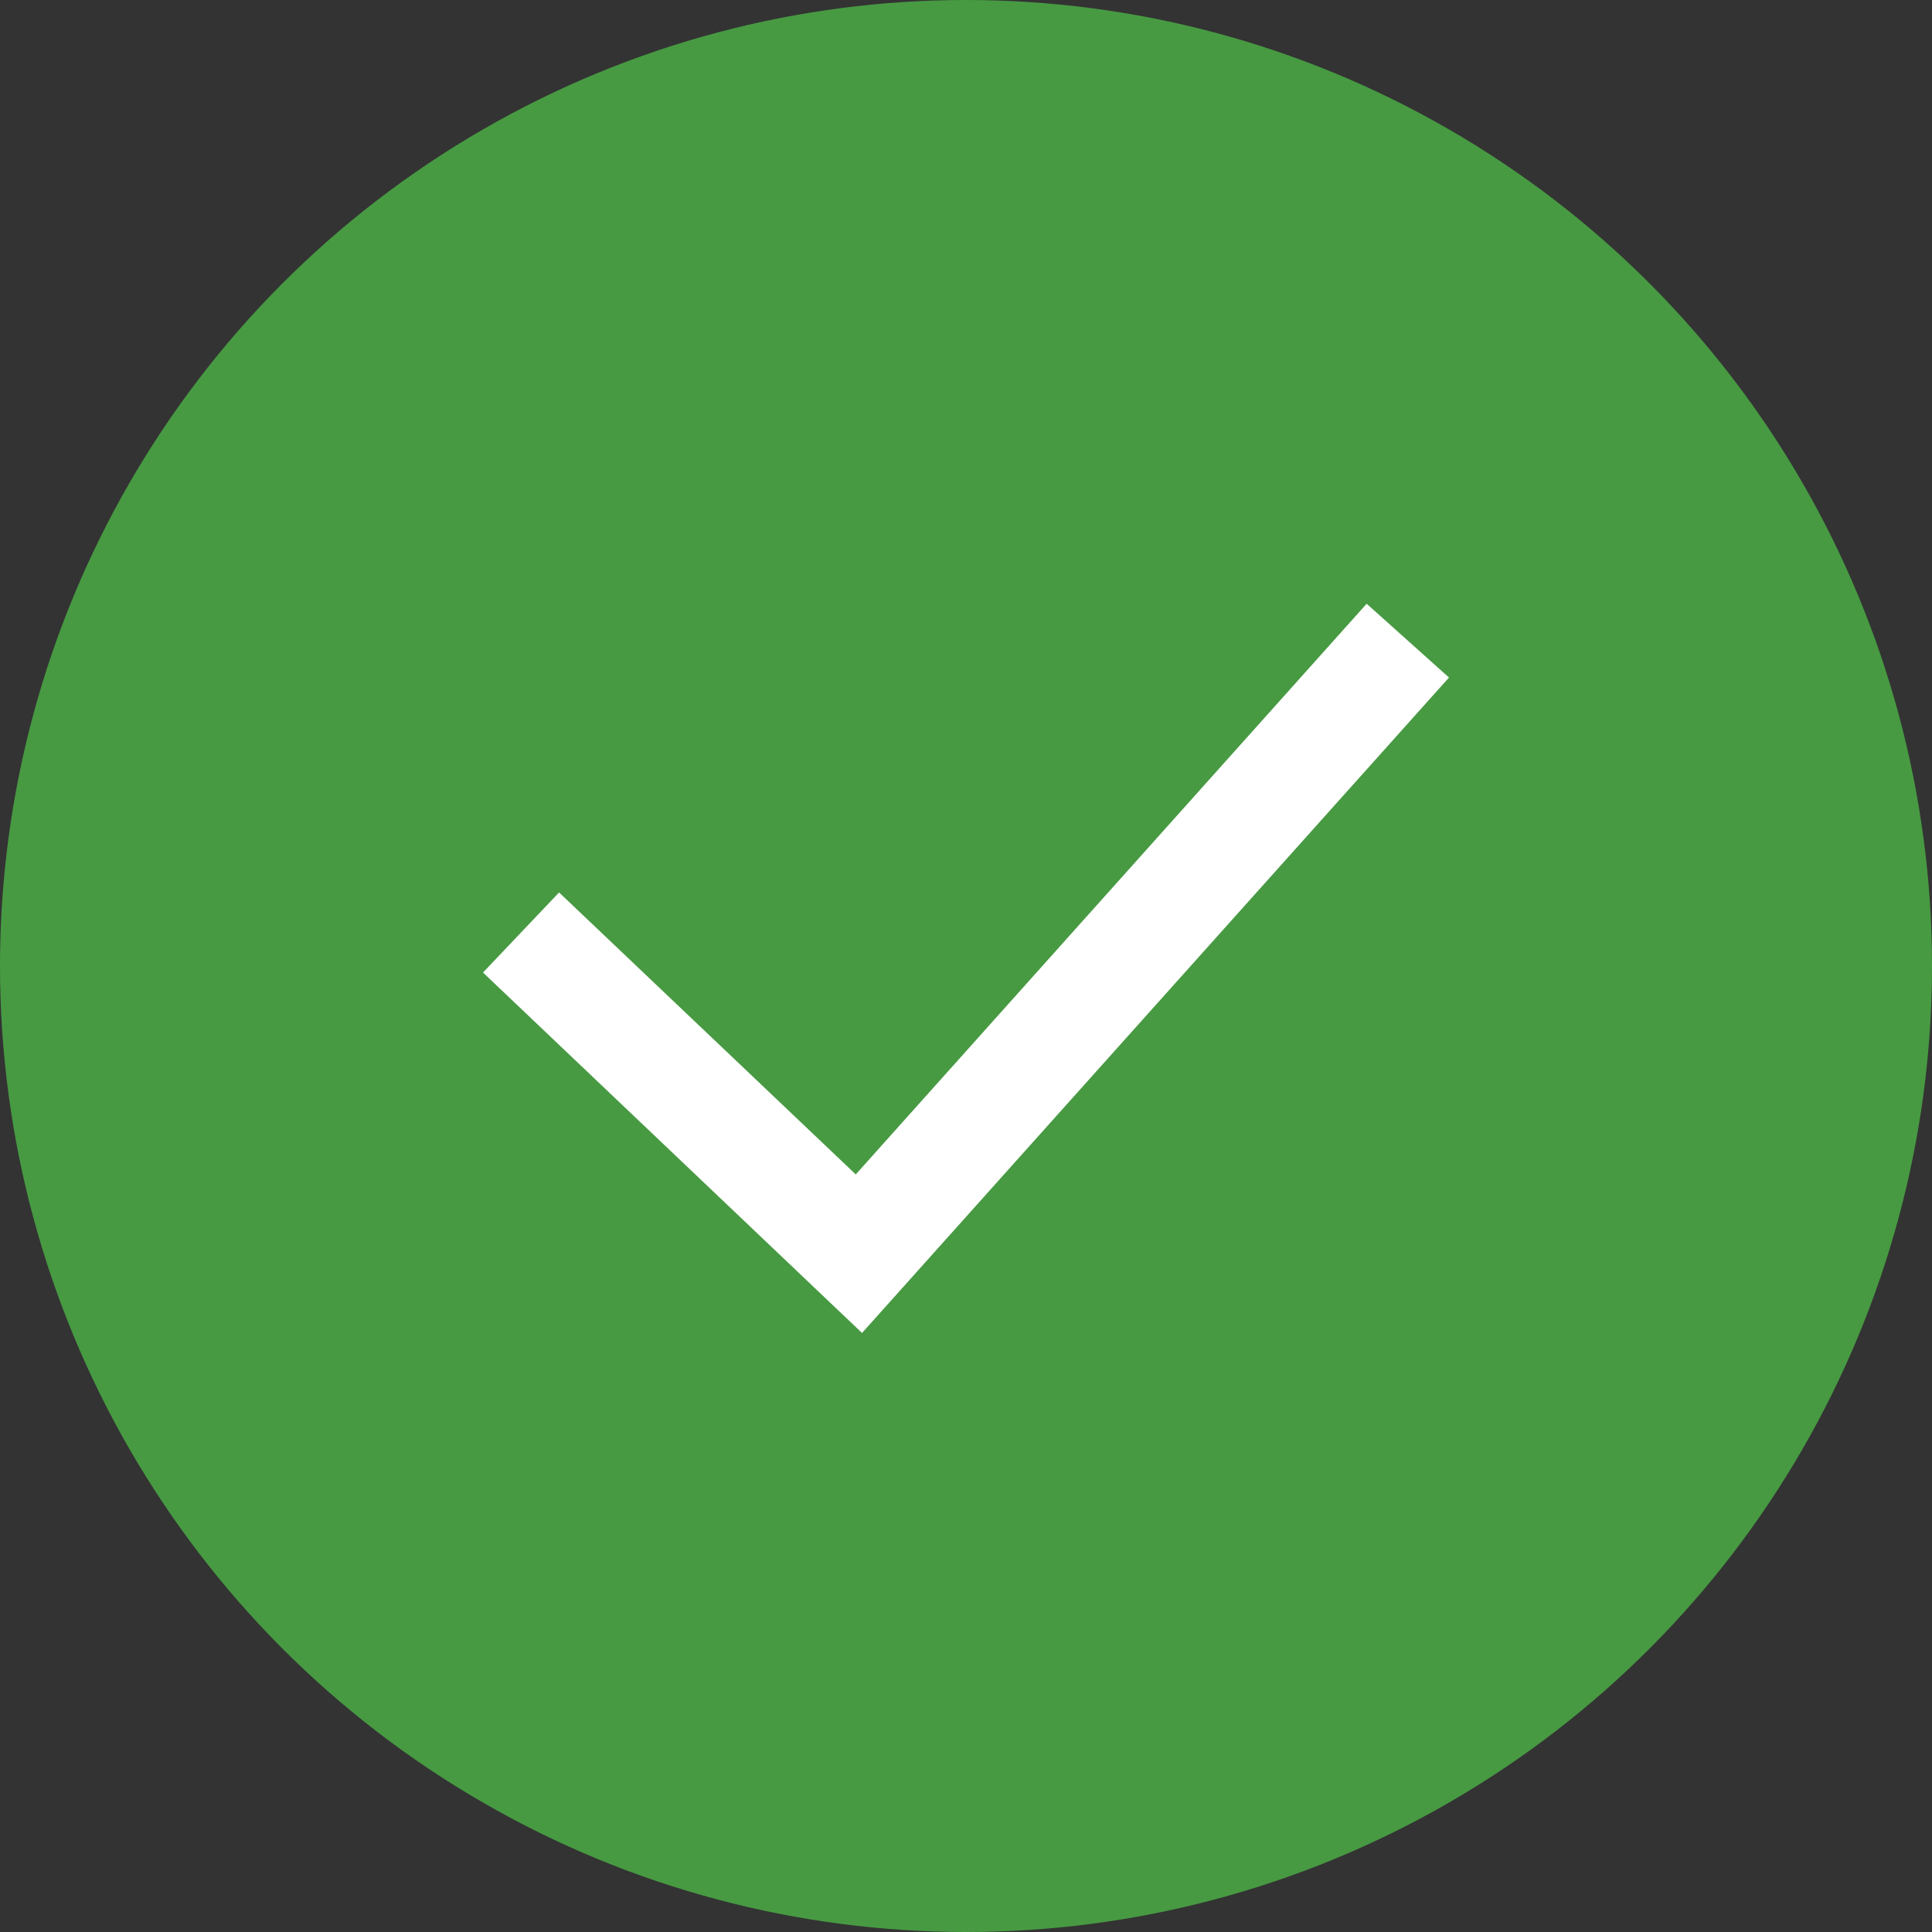 <svg xmlns="http://www.w3.org/2000/svg" width="16" height="16" viewBox="0 0 16 16">
    <rect x="0" y="0" width="16" height="16" fill="#333333" stroke="none"/>
    <g fill="none" fill-rule="evenodd">
        <g>
            <g>
                <g transform="translate(-1022 -825) translate(1006 807) translate(16 18)">
                    <circle cx="8" cy="8" r="8" fill="#479A42"/>
                    <g>
                        <path d="M0 0H8V8H0z" transform="translate(4 4)"/>
                        <path fill="#FFF" d="M8 1.611L7.318 1 3.087 5.726 0.63 3.391 0 4.054 3.139 7.039z" transform="translate(4 4)"/>
                    </g>
                </g>
            </g>
        </g>
    </g>
</svg>
